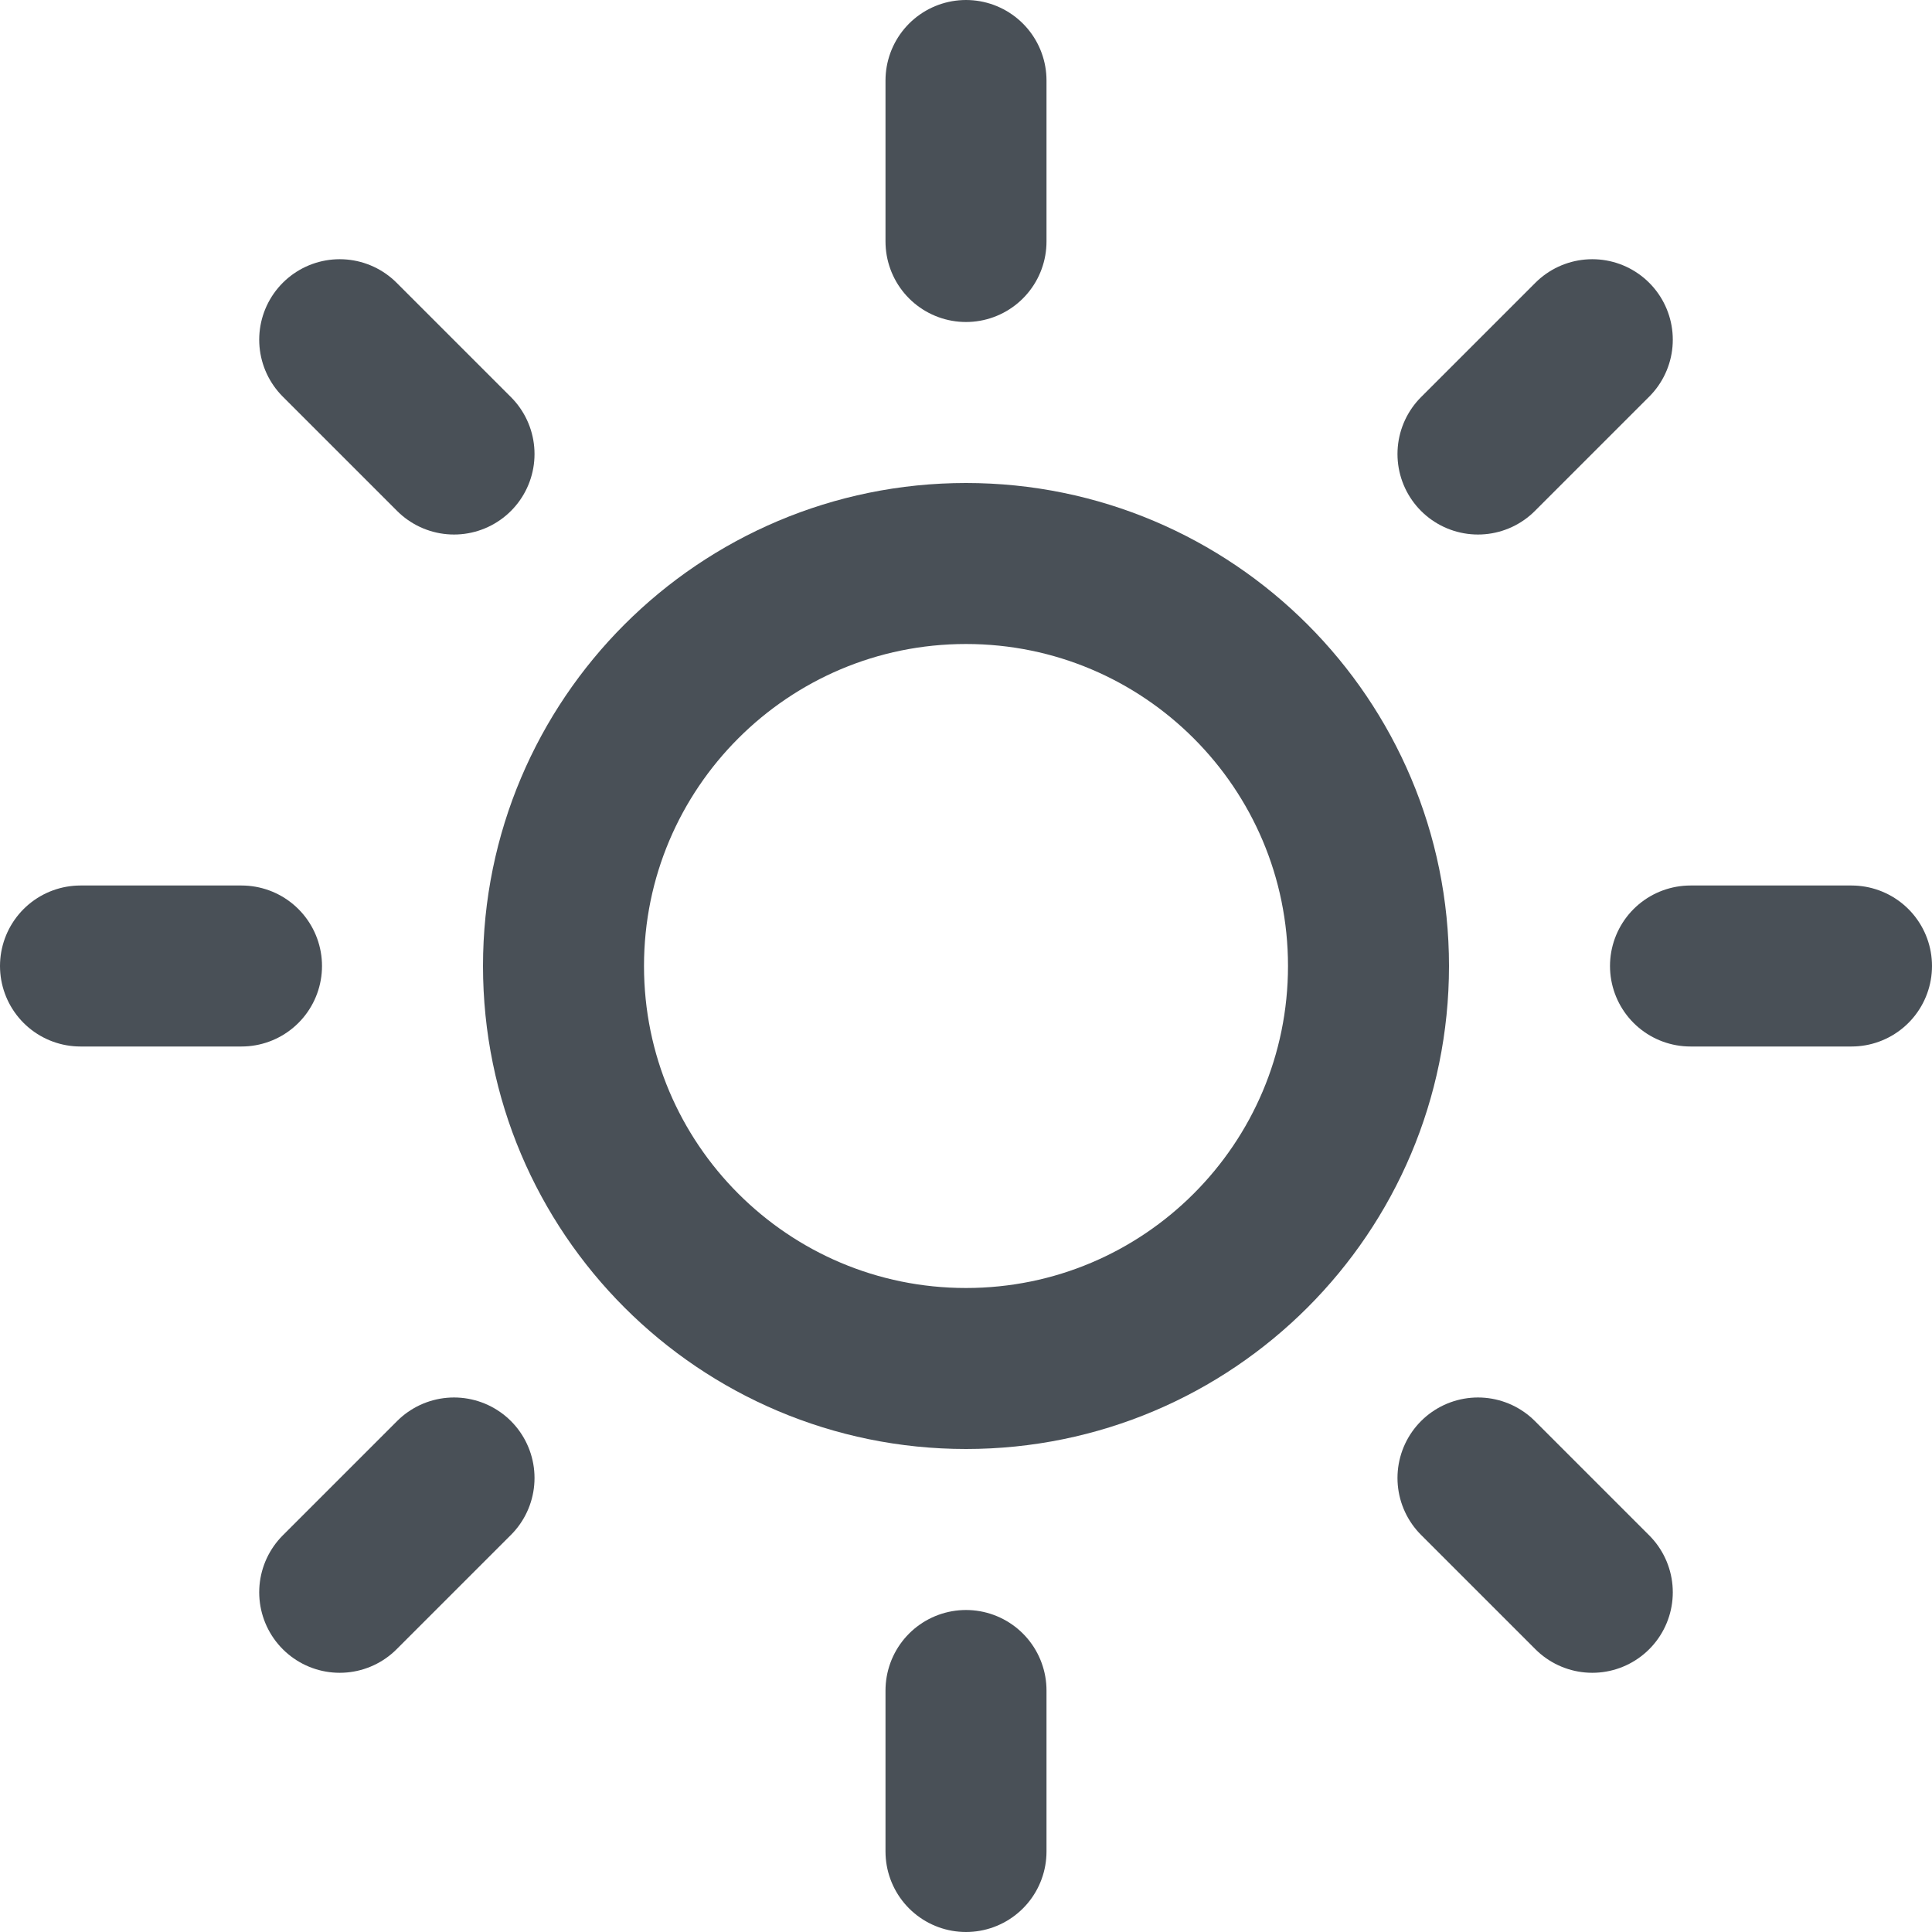 <svg width="24" height="24" viewBox="0 0 24 24" fill="none"
    xmlns="http://www.w3.org/2000/svg">
    <path d="M12 17C14.761 17 17 14.761 17 12C17 9.239 14.761 7 12 7C9.239 7 7 9.239 7 12C7 14.761 9.239 17 12 17Z" stroke="#495057" stroke-width="2" stroke-linecap="round" stroke-linejoin="round"/>
    <path d="M12 1V3" stroke="#495057" stroke-width="2" stroke-linecap="round" stroke-linejoin="round"/>
    <path d="M12 21V23" stroke="#495057" stroke-width="2" stroke-linecap="round" stroke-linejoin="round"/>
    <path d="M4.22 4.22L5.64 5.64" stroke="#495057" stroke-width="2" stroke-linecap="round" stroke-linejoin="round"/>
    <path d="M18.36 18.36L19.78 19.78" stroke="#495057" stroke-width="2" stroke-linecap="round" stroke-linejoin="round"/>
    <path d="M1 12H3" stroke="#495057" stroke-width="2" stroke-linecap="round" stroke-linejoin="round"/>
    <path d="M21 12H23" stroke="#495057" stroke-width="2" stroke-linecap="round" stroke-linejoin="round"/>
    <path d="M4.22 19.78L5.64 18.36" stroke="#495057" stroke-width="2" stroke-linecap="round" stroke-linejoin="round"/>
    <path d="M18.36 5.64L19.78 4.22" stroke="#495057" stroke-width="2" stroke-linecap="round" stroke-linejoin="round"/>
</svg>
    